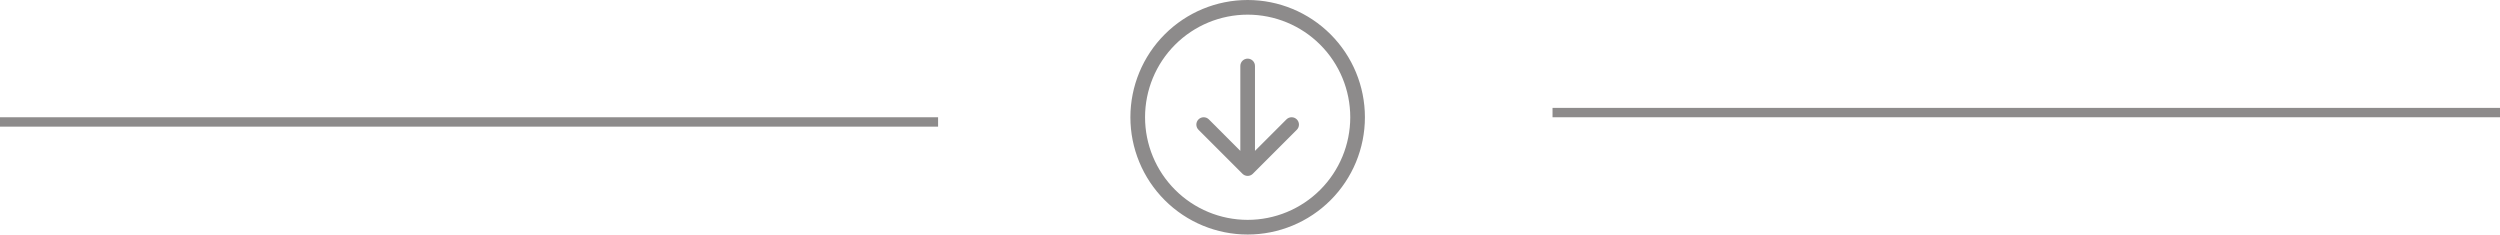 <svg width="533" height="50" viewBox="0 0 533 50" fill="none" xmlns="http://www.w3.org/2000/svg">
<line x1="331" y1="24" x2="533" y2="24" stroke="#8D8B8B" stroke-width="2"/>
<g clip-path="url(#clip0_58_188)">
<path fill-rule="evenodd" clip-rule="evenodd" d="M244.125 25C244.125 30.802 246.43 36.366 250.532 40.468C254.634 44.57 260.198 46.875 266 46.875C271.802 46.875 277.366 44.57 281.468 40.468C285.57 36.366 287.875 30.802 287.875 25C287.875 19.198 285.57 13.634 281.468 9.532C277.366 5.43 271.802 3.125 266 3.125C260.198 3.125 254.634 5.43 250.532 9.532C246.43 13.634 244.125 19.198 244.125 25ZM291 25C291 31.63 288.366 37.989 283.678 42.678C278.989 47.366 272.63 50 266 50C259.37 50 253.011 47.366 248.322 42.678C243.634 37.989 241 31.63 241 25C241 18.37 243.634 12.011 248.322 7.322C253.011 2.634 259.37 0 266 0C272.63 0 278.989 2.634 283.678 7.322C288.366 12.011 291 18.37 291 25ZM267.562 14.062C267.562 13.648 267.398 13.251 267.105 12.958C266.812 12.665 266.414 12.5 266 12.5C265.586 12.5 265.188 12.665 264.895 12.958C264.602 13.251 264.438 13.648 264.438 14.062V32.166L257.731 25.456C257.438 25.163 257.04 24.998 256.625 24.998C256.21 24.998 255.812 25.163 255.519 25.456C255.225 25.75 255.061 26.148 255.061 26.562C255.061 26.977 255.225 27.375 255.519 27.669L264.894 37.044C265.039 37.189 265.211 37.305 265.401 37.383C265.591 37.462 265.794 37.503 266 37.503C266.206 37.503 266.409 37.462 266.599 37.383C266.789 37.305 266.961 37.189 267.106 37.044L276.481 27.669C276.775 27.375 276.939 26.977 276.939 26.562C276.939 26.148 276.775 25.75 276.481 25.456C276.188 25.163 275.79 24.998 275.375 24.998C274.96 24.998 274.562 25.163 274.269 25.456L267.562 32.166V14.062Z" fill="#8D8B8B"/>
</g>
<line y1="26" x2="200" y2="26" stroke="#8D8B8B" stroke-width="2"/>
<defs>
<clipPath id="clip0_58_188">
<rect width="50" height="50" fill="white" transform="translate(241)"/>
</clipPath>
</defs>
</svg>
